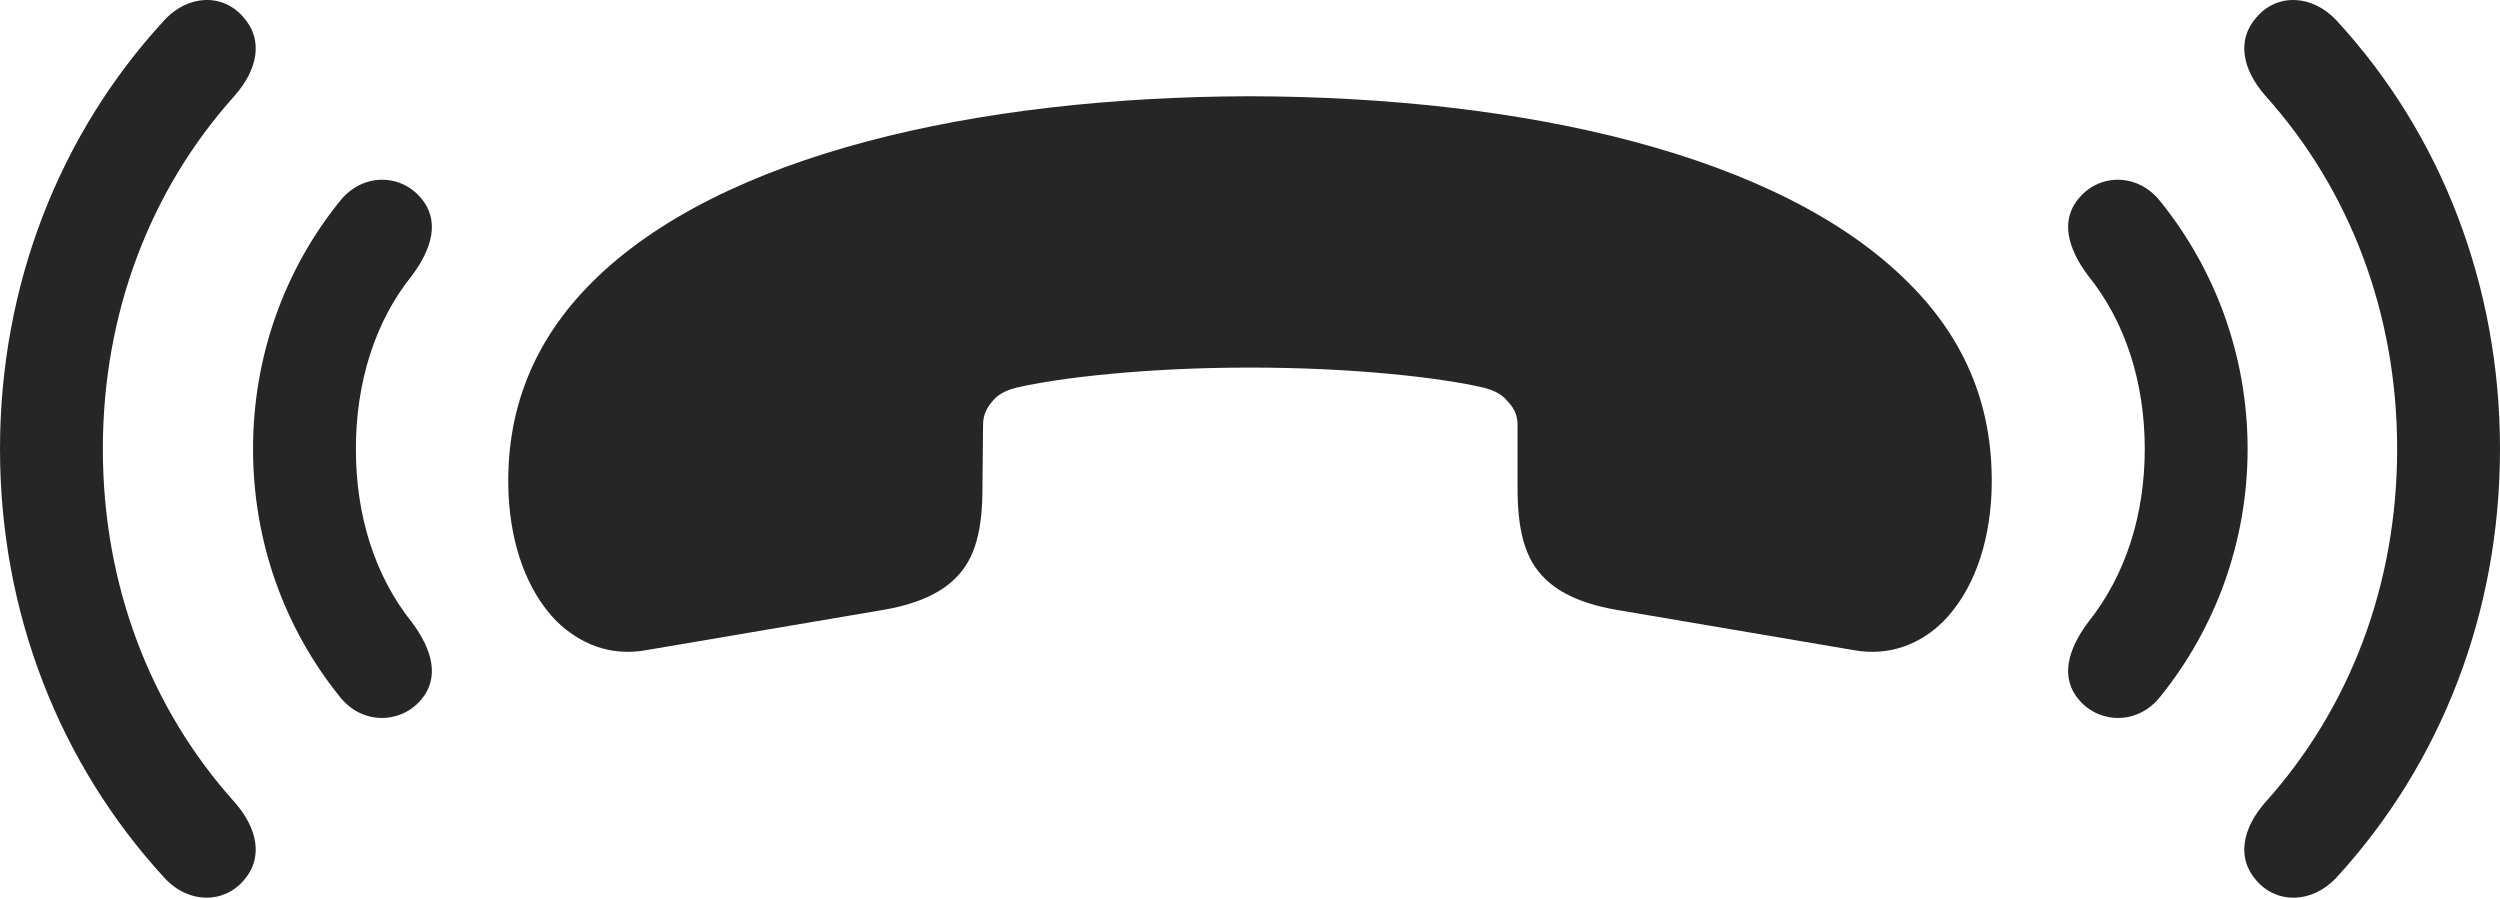 <?xml version="1.0" encoding="UTF-8"?>
<!--Generator: Apple Native CoreSVG 232.5-->
<!DOCTYPE svg
PUBLIC "-//W3C//DTD SVG 1.1//EN"
       "http://www.w3.org/Graphics/SVG/1.1/DTD/svg11.dtd">
<svg version="1.1" xmlns="http://www.w3.org/2000/svg" xmlns:xlink="http://www.w3.org/1999/xlink" width="193.457" height="69.535">
 <g>
  <rect height="69.535" opacity="0" width="193.457" x="0" y="0"/>
  <path d="M0 34.743C0 47.39 4.59 59.06 12.695 67.898C14.551 69.948 17.285 69.948 18.848 68.142C20.41 66.384 19.922 64.089 18.164 62.087C11.621 54.812 7.959 45.241 7.959 34.743C7.959 24.245 11.621 14.675 18.164 7.4C19.922 5.398 20.41 3.103 18.848 1.345C17.285-0.511 14.551-0.462 12.695 1.589C4.59 10.378 0 22.097 0 34.743ZM193.457 34.743C193.457 22.097 188.916 10.378 180.811 1.589C178.906-0.462 176.172-0.511 174.609 1.345C173.047 3.103 173.535 5.398 175.293 7.4C181.836 14.675 185.498 24.245 185.498 34.743C185.498 45.241 181.836 54.812 175.293 62.087C173.535 64.089 173.047 66.384 174.609 68.142C176.172 69.948 178.906 69.948 180.811 67.898C188.916 59.06 193.457 47.39 193.457 34.743Z" fill="#000000" fill-opacity="0.85"/>
  <path d="M19.58 34.743C19.58 41.921 22.021 48.611 26.27 53.884C27.979 56.081 30.908 56.032 32.52 54.226C34.082 52.468 33.447 50.271 31.885 48.171C28.955 44.509 27.539 39.821 27.539 34.743C27.539 29.616 29.004 24.88 31.885 21.316C33.447 19.216 34.082 17.019 32.52 15.261C30.908 13.405 27.979 13.405 26.27 15.603C22.021 20.876 19.58 27.566 19.58 34.743ZM173.926 34.743C173.926 27.566 171.436 20.876 167.188 15.603C165.479 13.405 162.549 13.405 160.938 15.261C159.375 17.019 160.01 19.216 161.572 21.316C164.502 24.929 165.967 29.665 165.967 34.743C165.967 39.821 164.502 44.509 161.572 48.171C160.01 50.271 159.375 52.468 160.938 54.226C162.549 56.032 165.479 56.081 167.188 53.884C171.436 48.611 173.926 41.921 173.926 34.743Z" fill="#000000" fill-opacity="0.85"/>
  <path d="M39.355 38.308C39.551 42.214 40.772 45.73 43.066 48.073C44.824 49.782 47.168 50.808 49.951 50.319L68.066 47.243C70.801 46.804 72.705 45.974 73.926 44.753C75.537 43.191 76.025 40.847 76.025 37.722L76.074 32.839C76.074 32.058 76.416 31.472 76.856 30.983C77.344 30.398 78.076 30.153 78.613 30.007C81.934 29.226 88.721 28.444 96.728 28.444C104.785 28.444 111.523 29.226 114.844 30.007C115.381 30.153 116.113 30.398 116.602 30.983C117.09 31.472 117.432 32.058 117.432 32.839L117.432 37.722C117.432 40.847 117.92 43.191 119.531 44.753C120.752 45.974 122.656 46.804 125.391 47.243L143.506 50.319C146.289 50.808 148.682 49.782 150.391 48.073C152.686 45.73 153.906 42.214 154.102 38.308C154.395 31.716 152.148 26.296 147.656 21.853C137.744 11.941 117.871 7.497 96.728 7.448C75.586 7.497 55.713 11.941 45.801 21.853C41.357 26.296 39.062 31.716 39.355 38.308Z" fill="#000000" fill-opacity="0.85"/>
 </g>
</svg>
